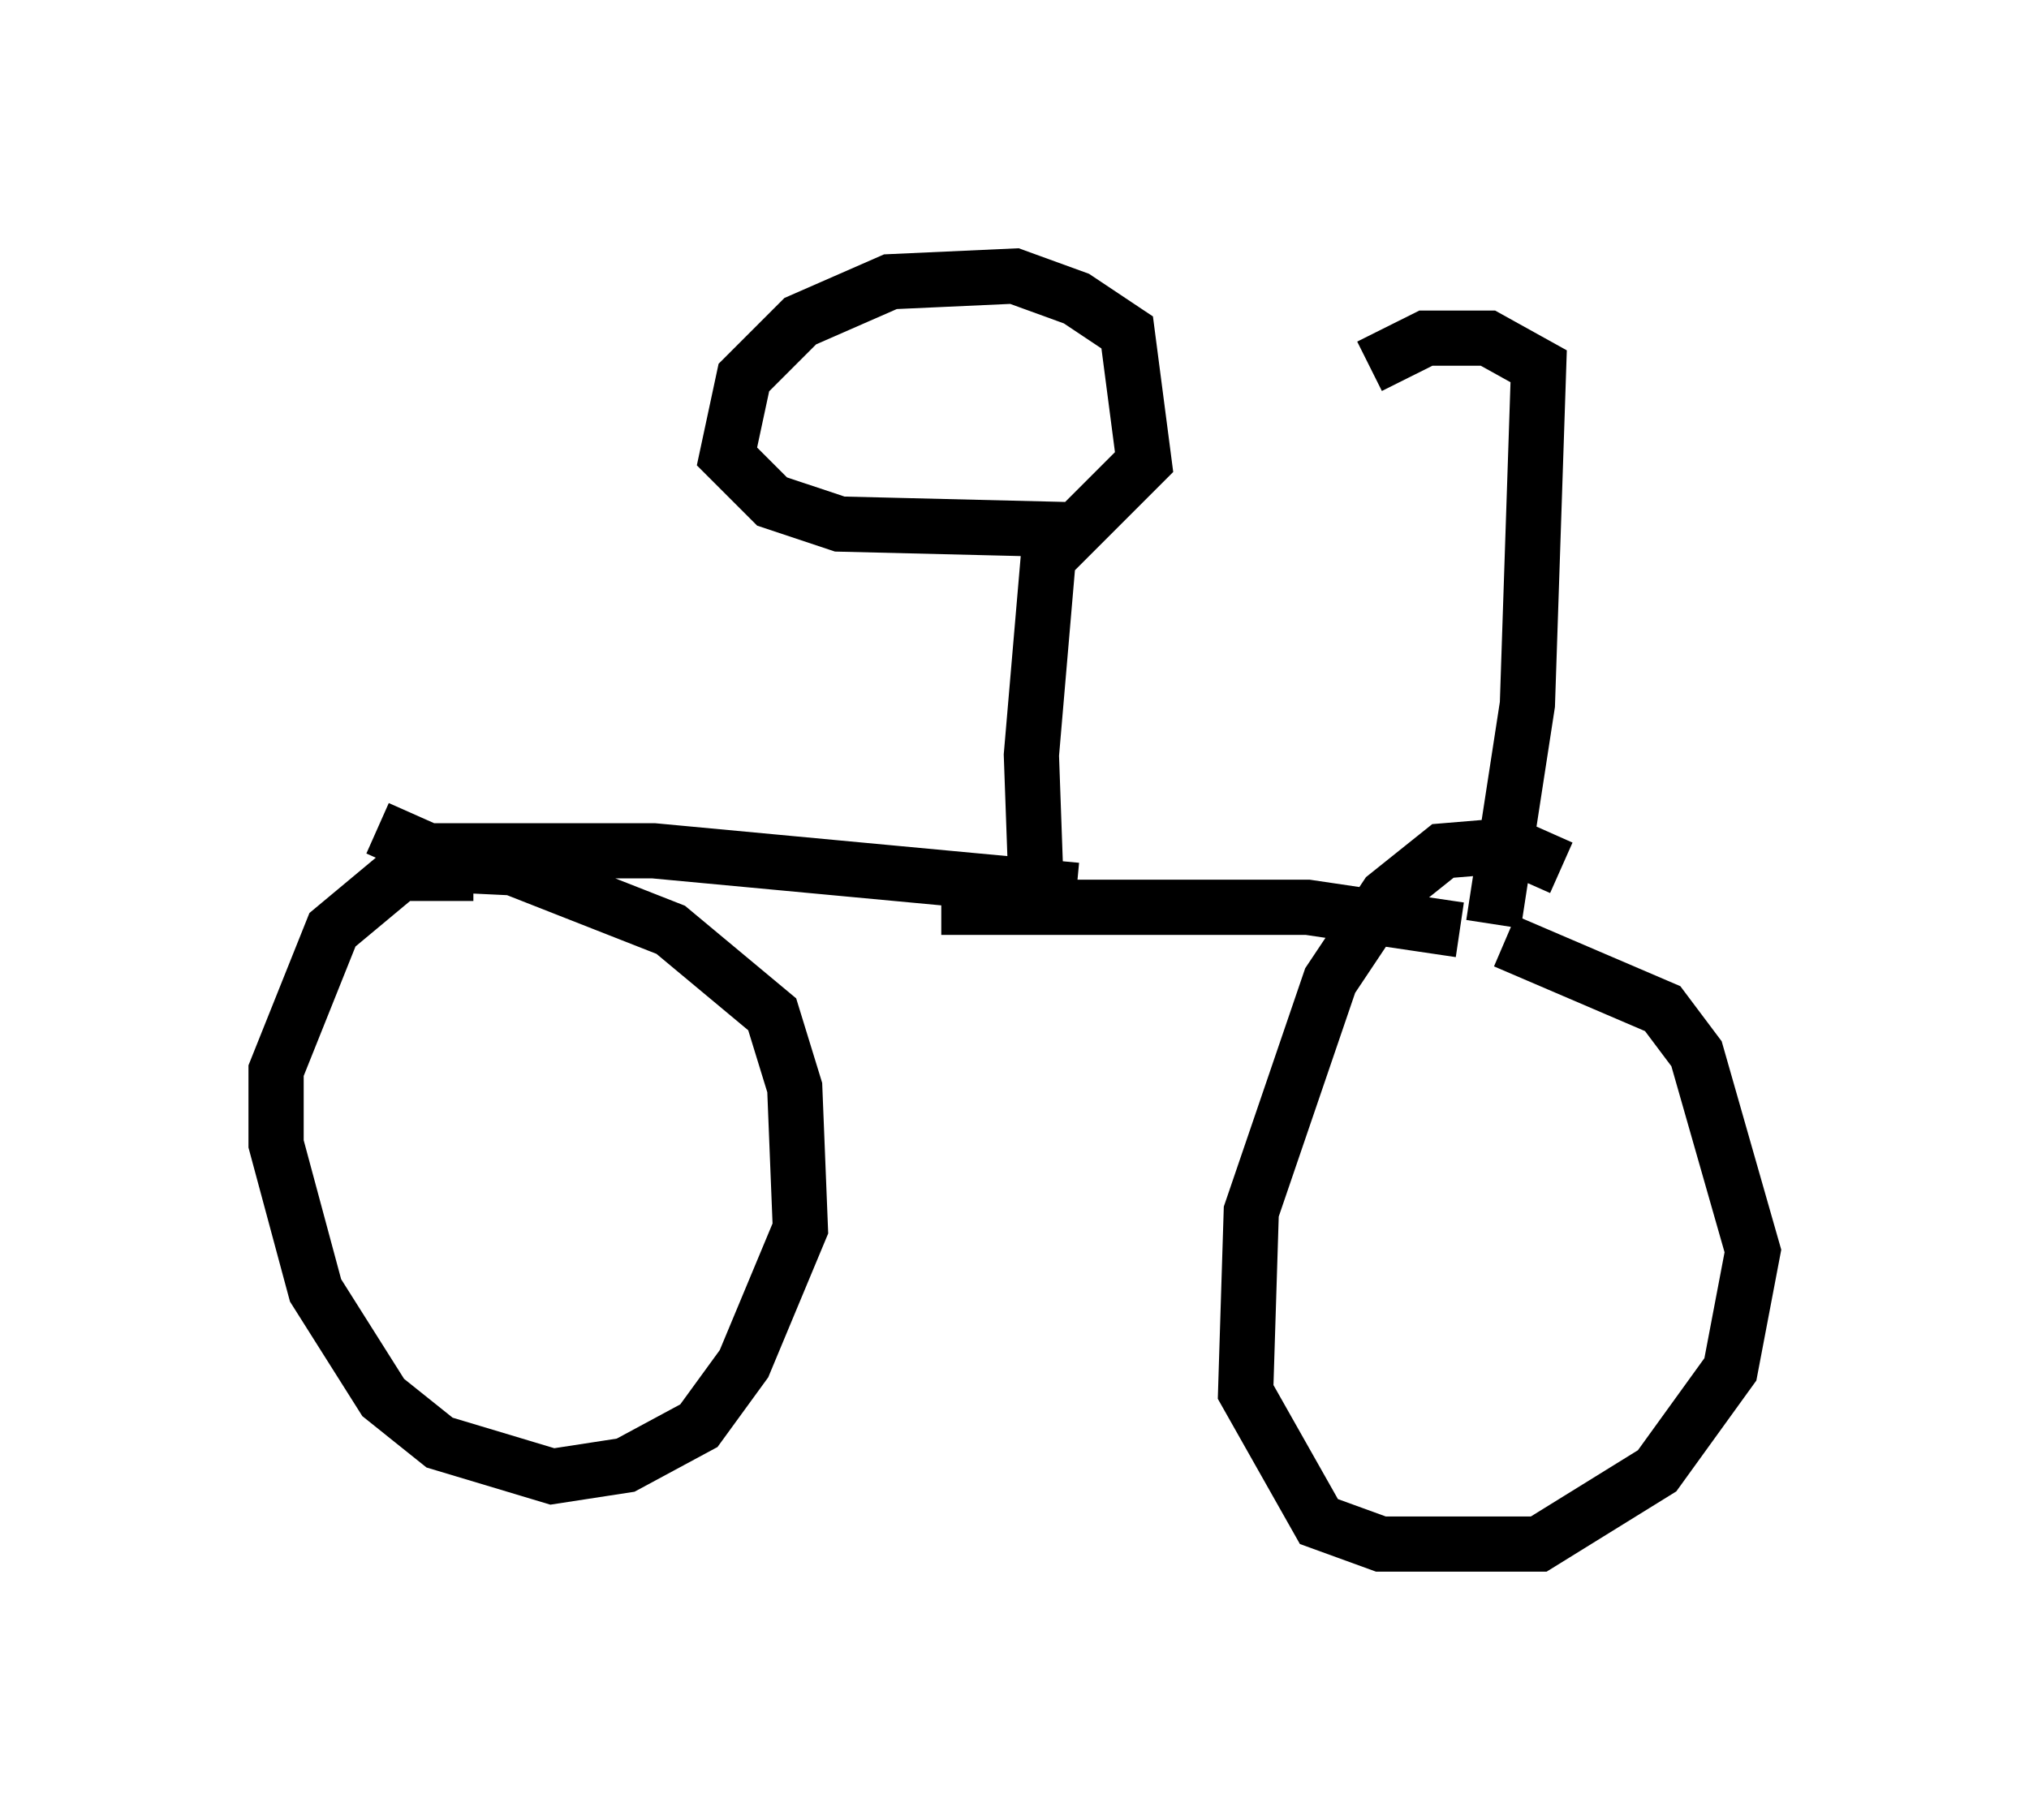 <?xml version="1.0" encoding="utf-8" ?>
<svg baseProfile="full" height="32.969" version="1.1" width="36.746" xmlns="http://www.w3.org/2000/svg" xmlns:ev="http://www.w3.org/2001/xml-events" xmlns:xlink="http://www.w3.org/1999/xlink"><defs /><rect fill="white" height="32.969" width="36.746" x="0" y="0" /><path d="M7.246, 14.902 m-0.204, 0.0 m-0.204, 0.102 l0.919, 0.408 4.083, 0.0 l7.656, 0.715 m-10.923, -0.306 l-1.327, 0.0 -1.225, 1.021 l-1.021, 2.552 0.0, 1.327 l0.715, 2.654 1.225, 1.94 l1.021, 0.817 2.042, 0.613 l1.327, -0.204 1.327, -0.715 l0.817, -1.123 1.021, -2.45 l-0.102, -2.552 -0.408, -1.327 l-1.838, -1.531 -2.858, -1.123 l-2.144, -0.102 m9.902, 0.817 l6.635, 0.0 2.756, 0.408 m1.838, -1.123 l-0.919, -0.408 -1.225, 0.102 l-1.021, 0.817 -1.021, 1.531 l-1.429, 4.185 -0.102, 3.267 l1.327, 2.348 1.123, 0.408 l2.858, 0.0 2.144, -1.327 l1.327, -1.838 0.408, -2.144 l-1.021, -3.573 -0.613, -0.817 l-2.858, -1.225 m-8.473, -0.51 l-0.102, -2.858 0.306, -3.573 m0.408, -0.51 l-4.185, -0.102 -1.225, -0.408 l-0.817, -0.817 0.306, -1.429 l1.021, -1.021 1.633, -0.715 l2.246, -0.102 1.123, 0.408 l0.919, 0.613 0.306, 2.348 l-1.94, 1.94 m8.269, 6.431 l0.613, -3.981 0.204, -6.125 l-0.919, -0.51 -1.123, 0.0 l-1.021, 0.51 " fill="none" stroke="black" stroke-width="1" /></svg>